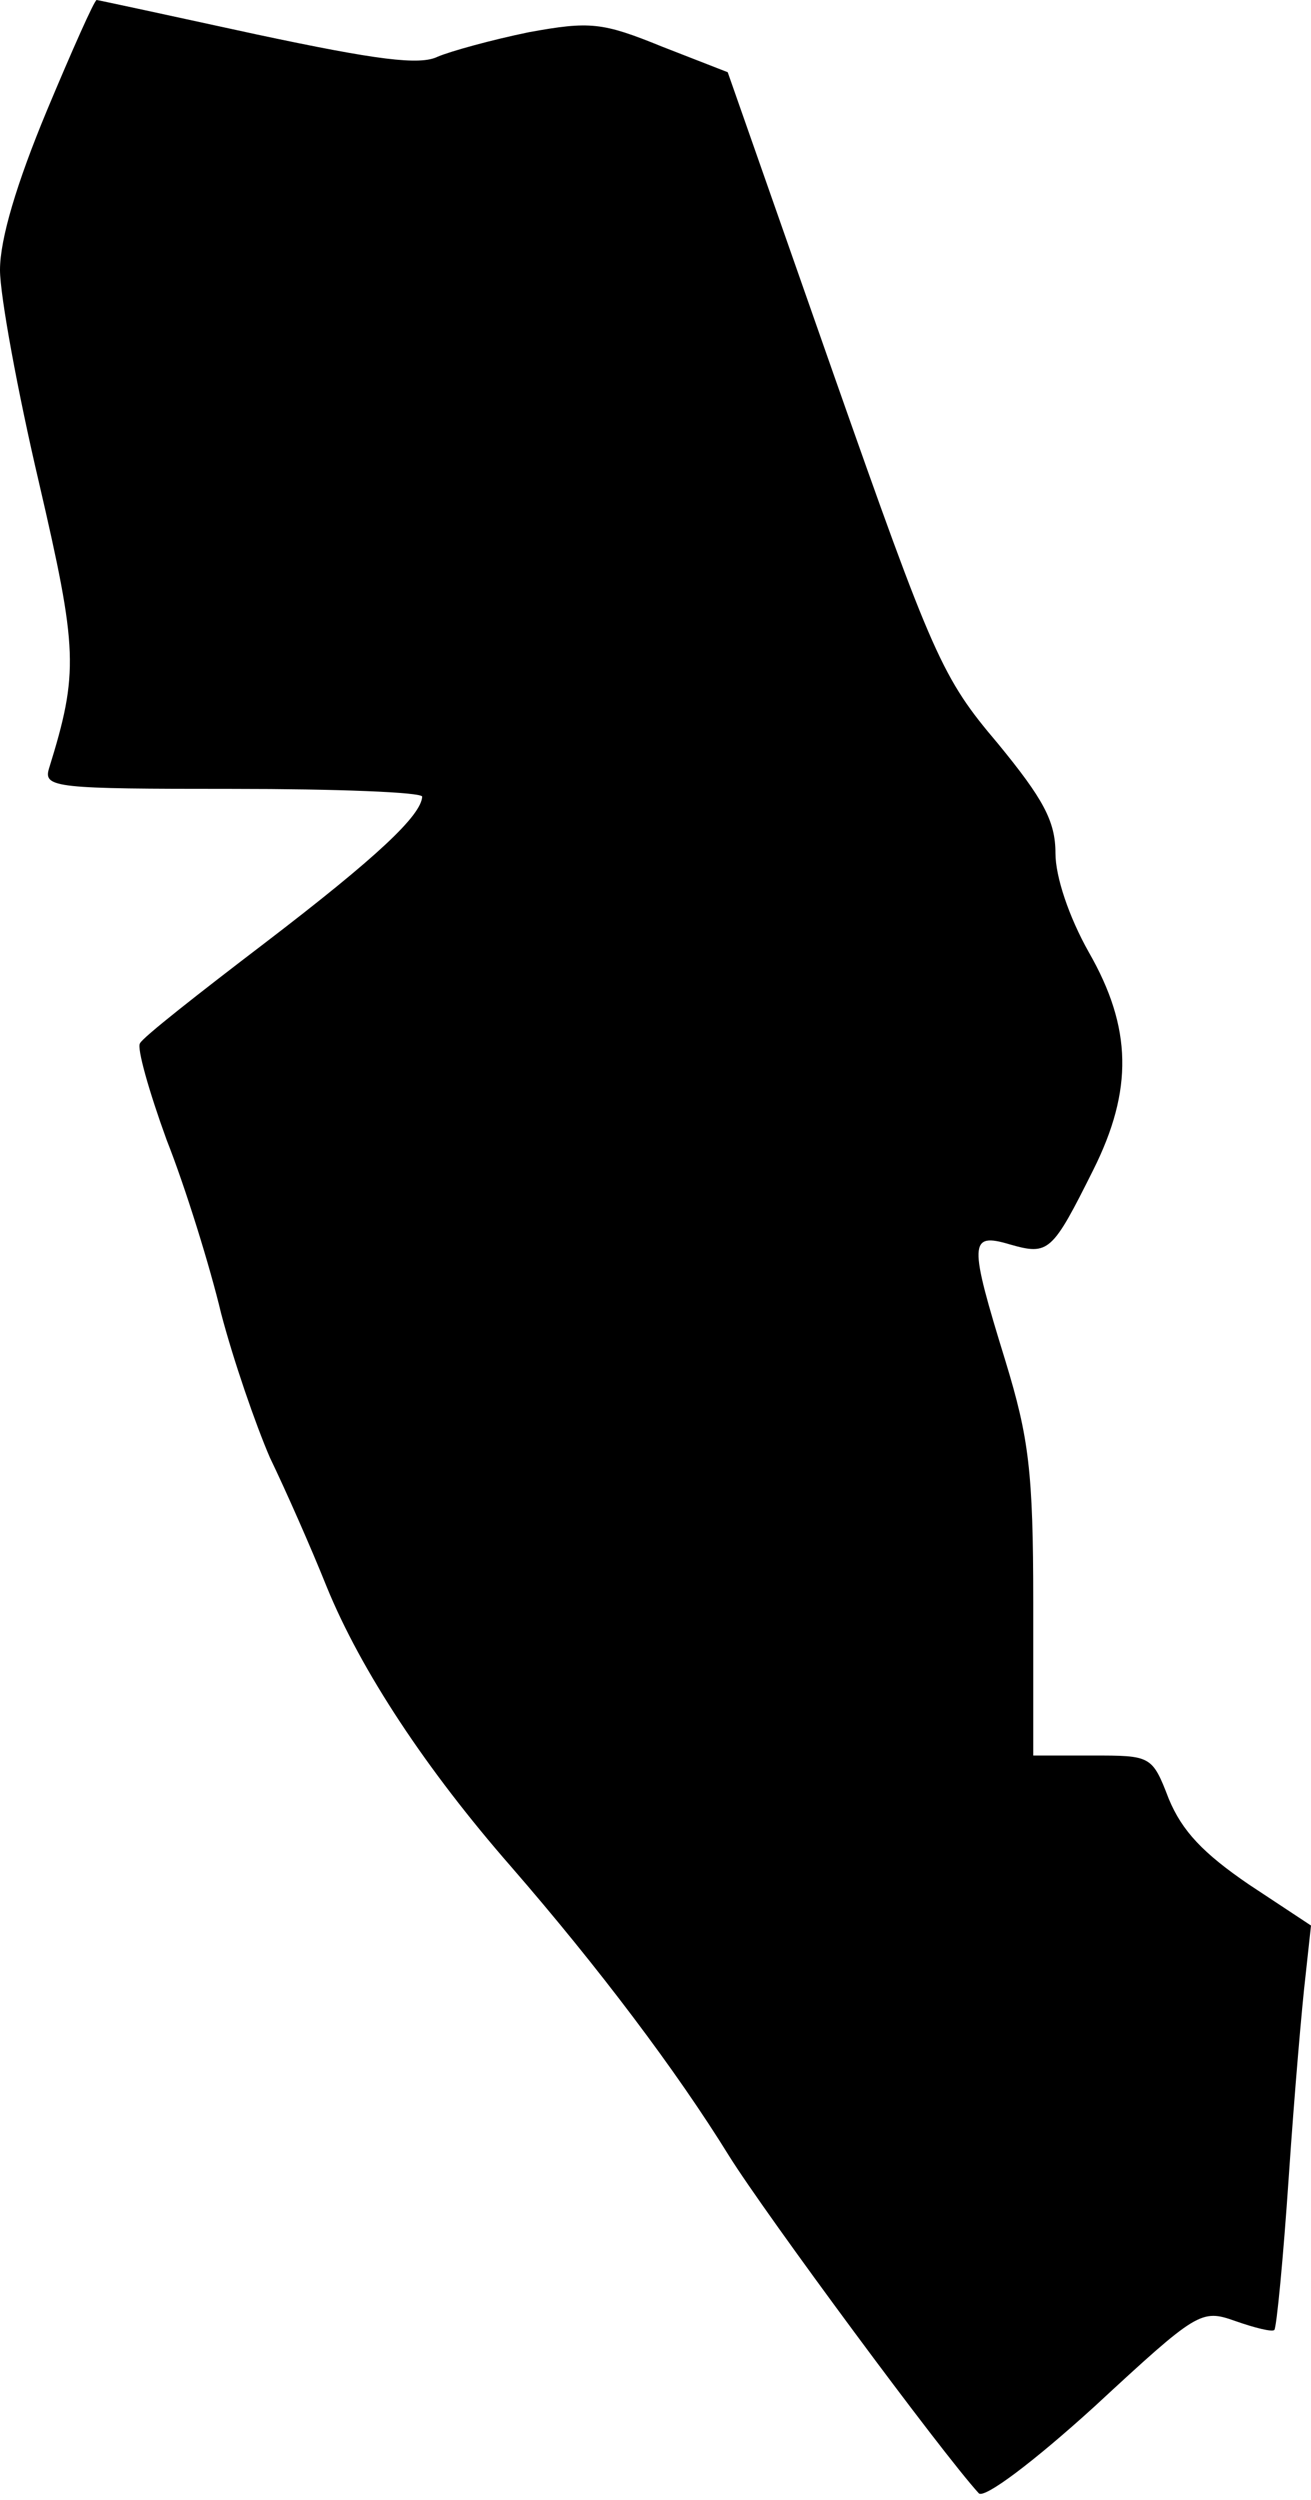 <?xml version="1.0" standalone="no"?>
<!DOCTYPE svg PUBLIC "-//W3C//DTD SVG 20010904//EN"
 "http://www.w3.org/TR/2001/REC-SVG-20010904/DTD/svg10.dtd">
<svg version="1.0" xmlns="http://www.w3.org/2000/svg"
 width="118pt" height="225pt" viewBox="0 0 118 225"
 preserveAspectRatio="xMidYMid meet">
<g transform="translate(0,225) scale(0.1,-0.1)"
fill="#000000" stroke="none">
<path fill="#000000" stroke="none" d="M42 2150 c-27 -65 -42 -115 -42 -143 0
-23 16 -110 35 -191 35 -151 36 -171 9 -258 -5 -17 7 -18 165 -18 94 0 171 -3
171 -7 -1 -17 -40 -54 -142 -132 -59 -45 -110 -85 -112 -90 -3 -4 8 -43 24
-87 17 -43 39 -114 49 -156 11 -42 31 -100 44 -130 14 -29 37 -81 51 -116 31
-76 90 -165 166 -252 79 -91 149 -184 196 -260 33 -53 192 -268 225 -304 5 -5
49 28 104 78 93 86 96 88 127 77 17 -6 33 -10 35 -8 2 2 8 64 13 138 5 74 12
155 15 180 l5 46 -56 37 c-41 28 -60 48 -72 77 -15 39 -16 39 -69 39 l-53 0 0
138 c0 118 -4 148 -25 217 -33 107 -33 116 4 105 35 -10 38 -7 75 67 36 72 35
128 -4 196 -18 32 -30 68 -30 89 0 29 -11 49 -52 99 -50 59 -58 77 -148 333
l-95 271 -59 23 c-54 22 -65 23 -120 13 -34 -7 -70 -17 -82 -22 -16 -8 -55 -3
-163 20 -78 17 -143 31 -144 31 -2 0 -22 -45 -45 -100z"/>
</g>
</svg>
